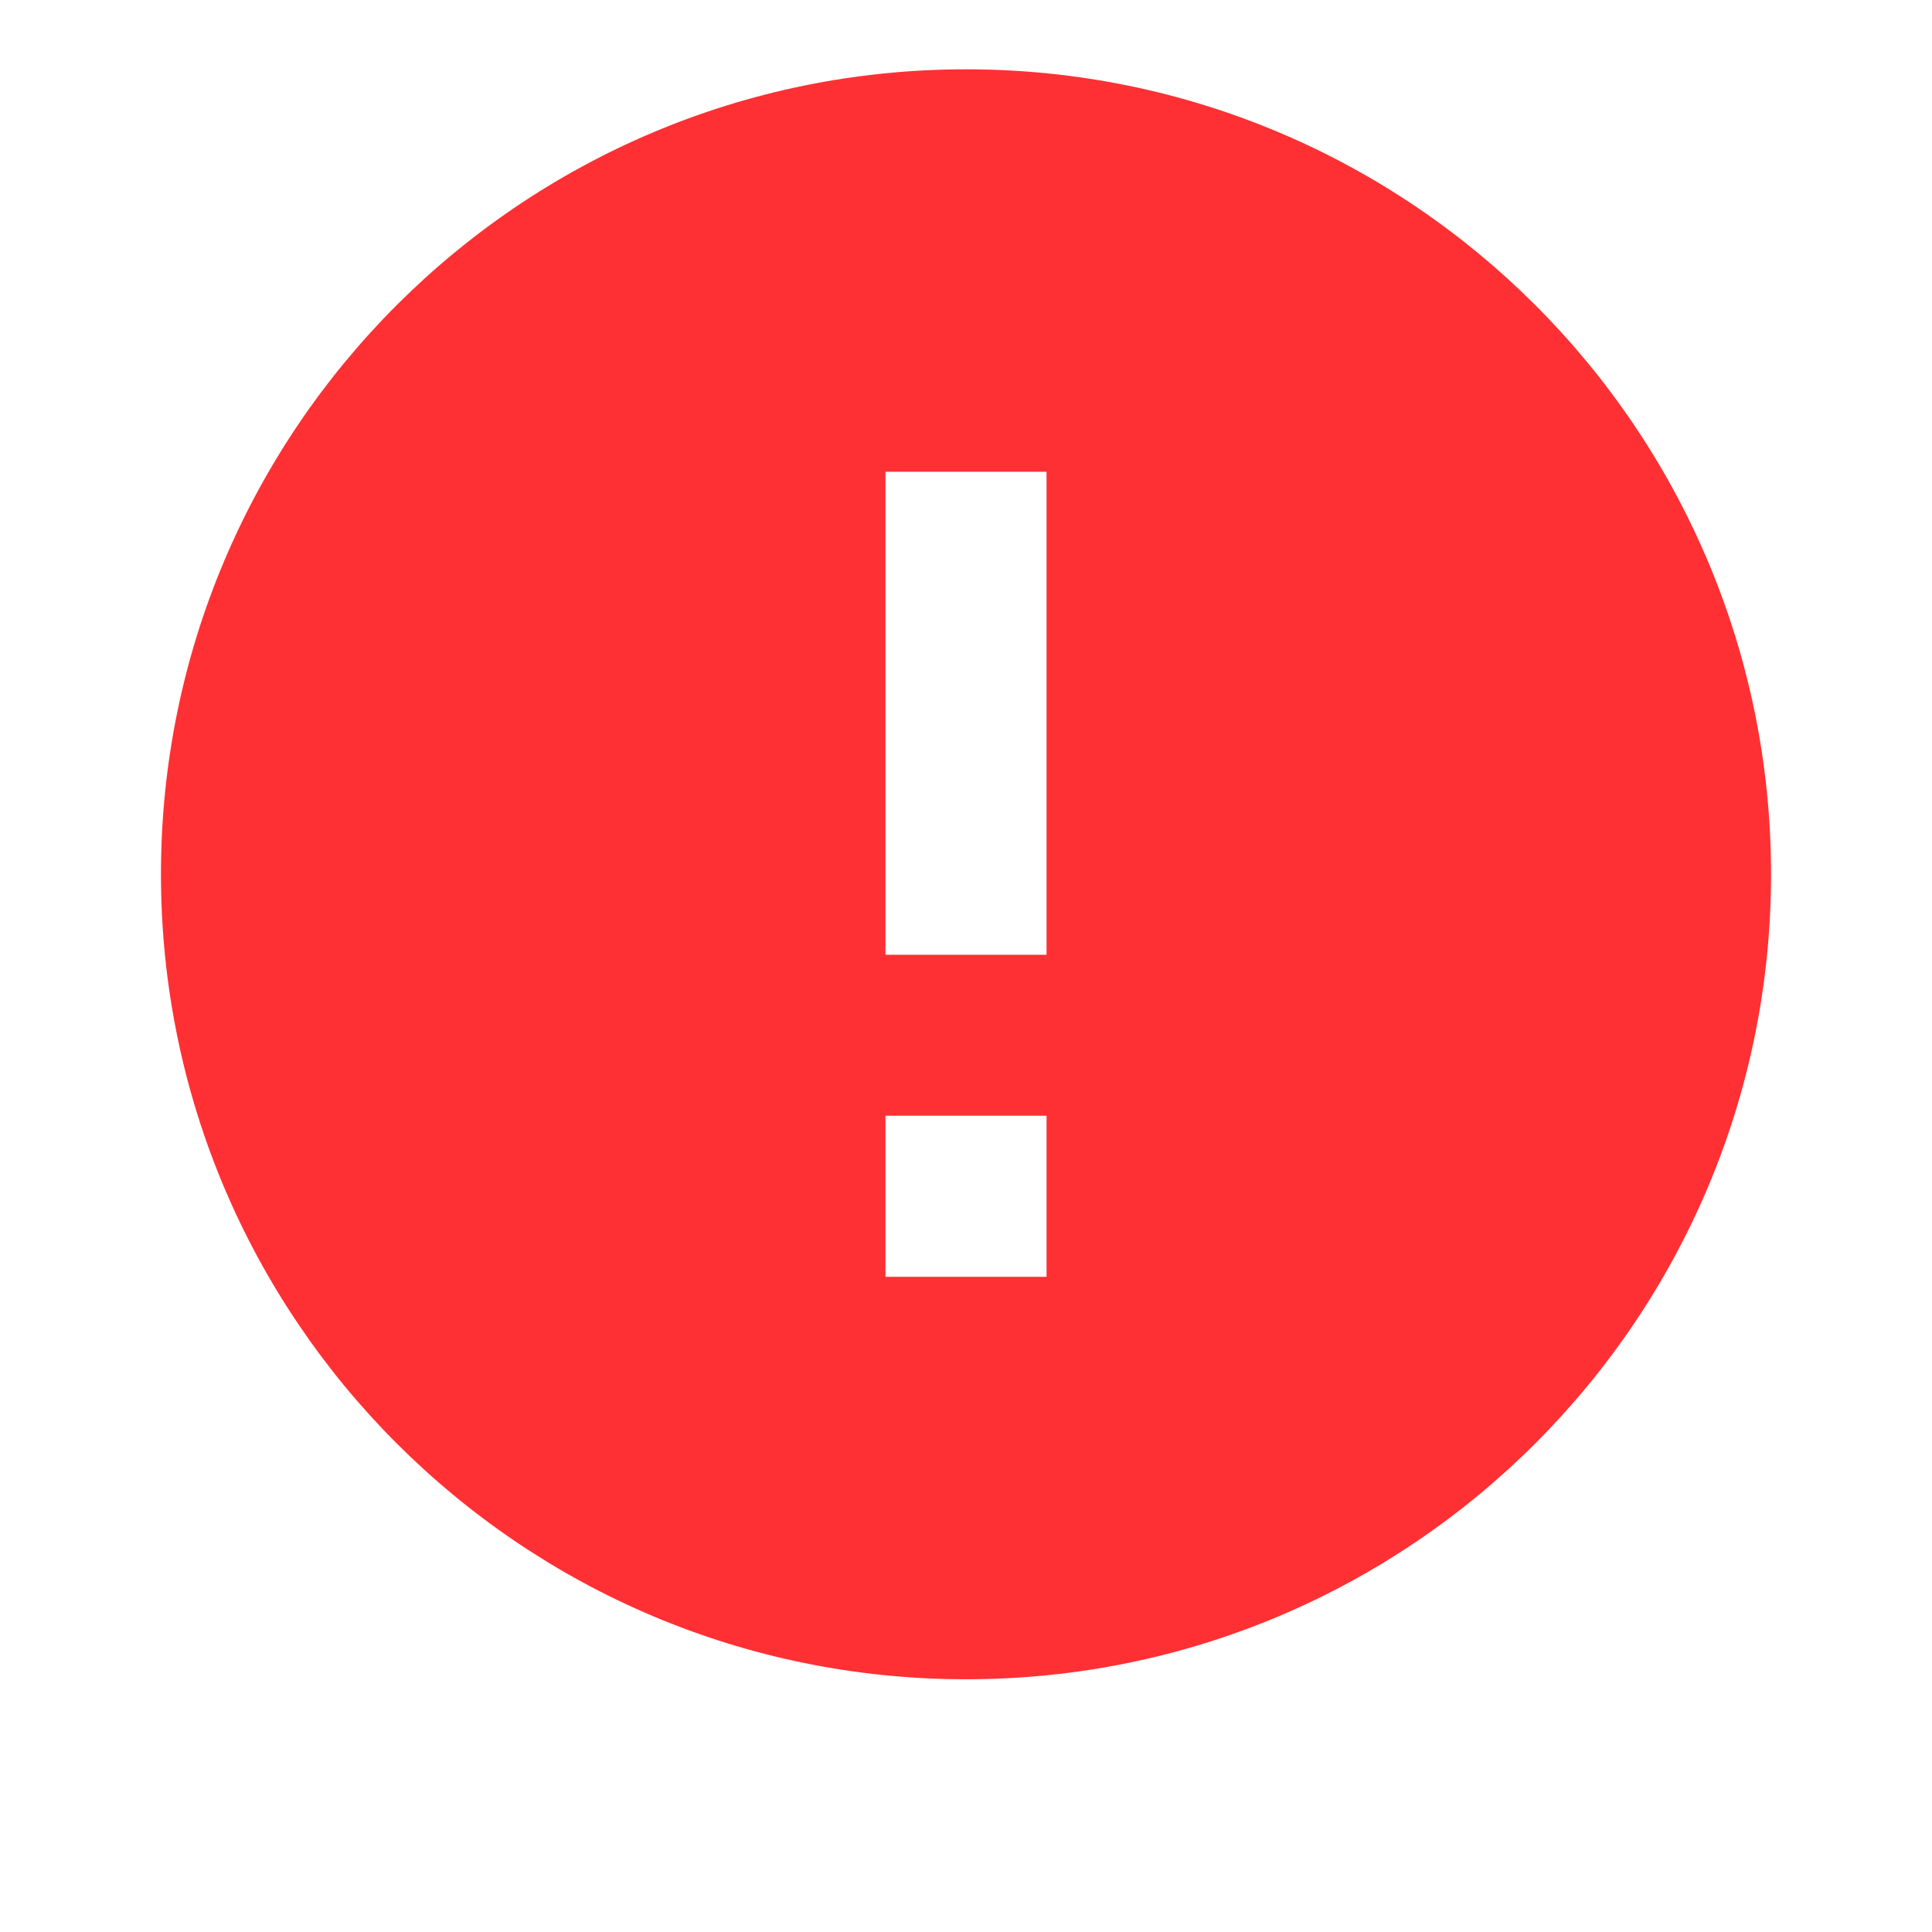 <svg xmlns="http://www.w3.org/2000/svg" width="16" height="16" viewBox="0 0 16 16" fill="none">
<g clip-path="url(#clip0_411_89)">
<path d="M8 13.907C4.318 13.907 1.333 10.922 1.333 7.24C1.333 3.558 4.318 0.574 8 0.574C11.682 0.574 14.667 3.558 14.667 7.24C14.667 10.922 11.682 13.907 8 13.907ZM7.333 9.24V10.574H8.667V9.24H7.333ZM7.333 3.907V7.907H8.667V3.907H7.333Z" fill="#FF3033"/>
</g>
<defs>
<clipPath id="clip0_411_89">
<rect width="16" height="16" fill="white"/>
</clipPath>
</defs>
</svg>